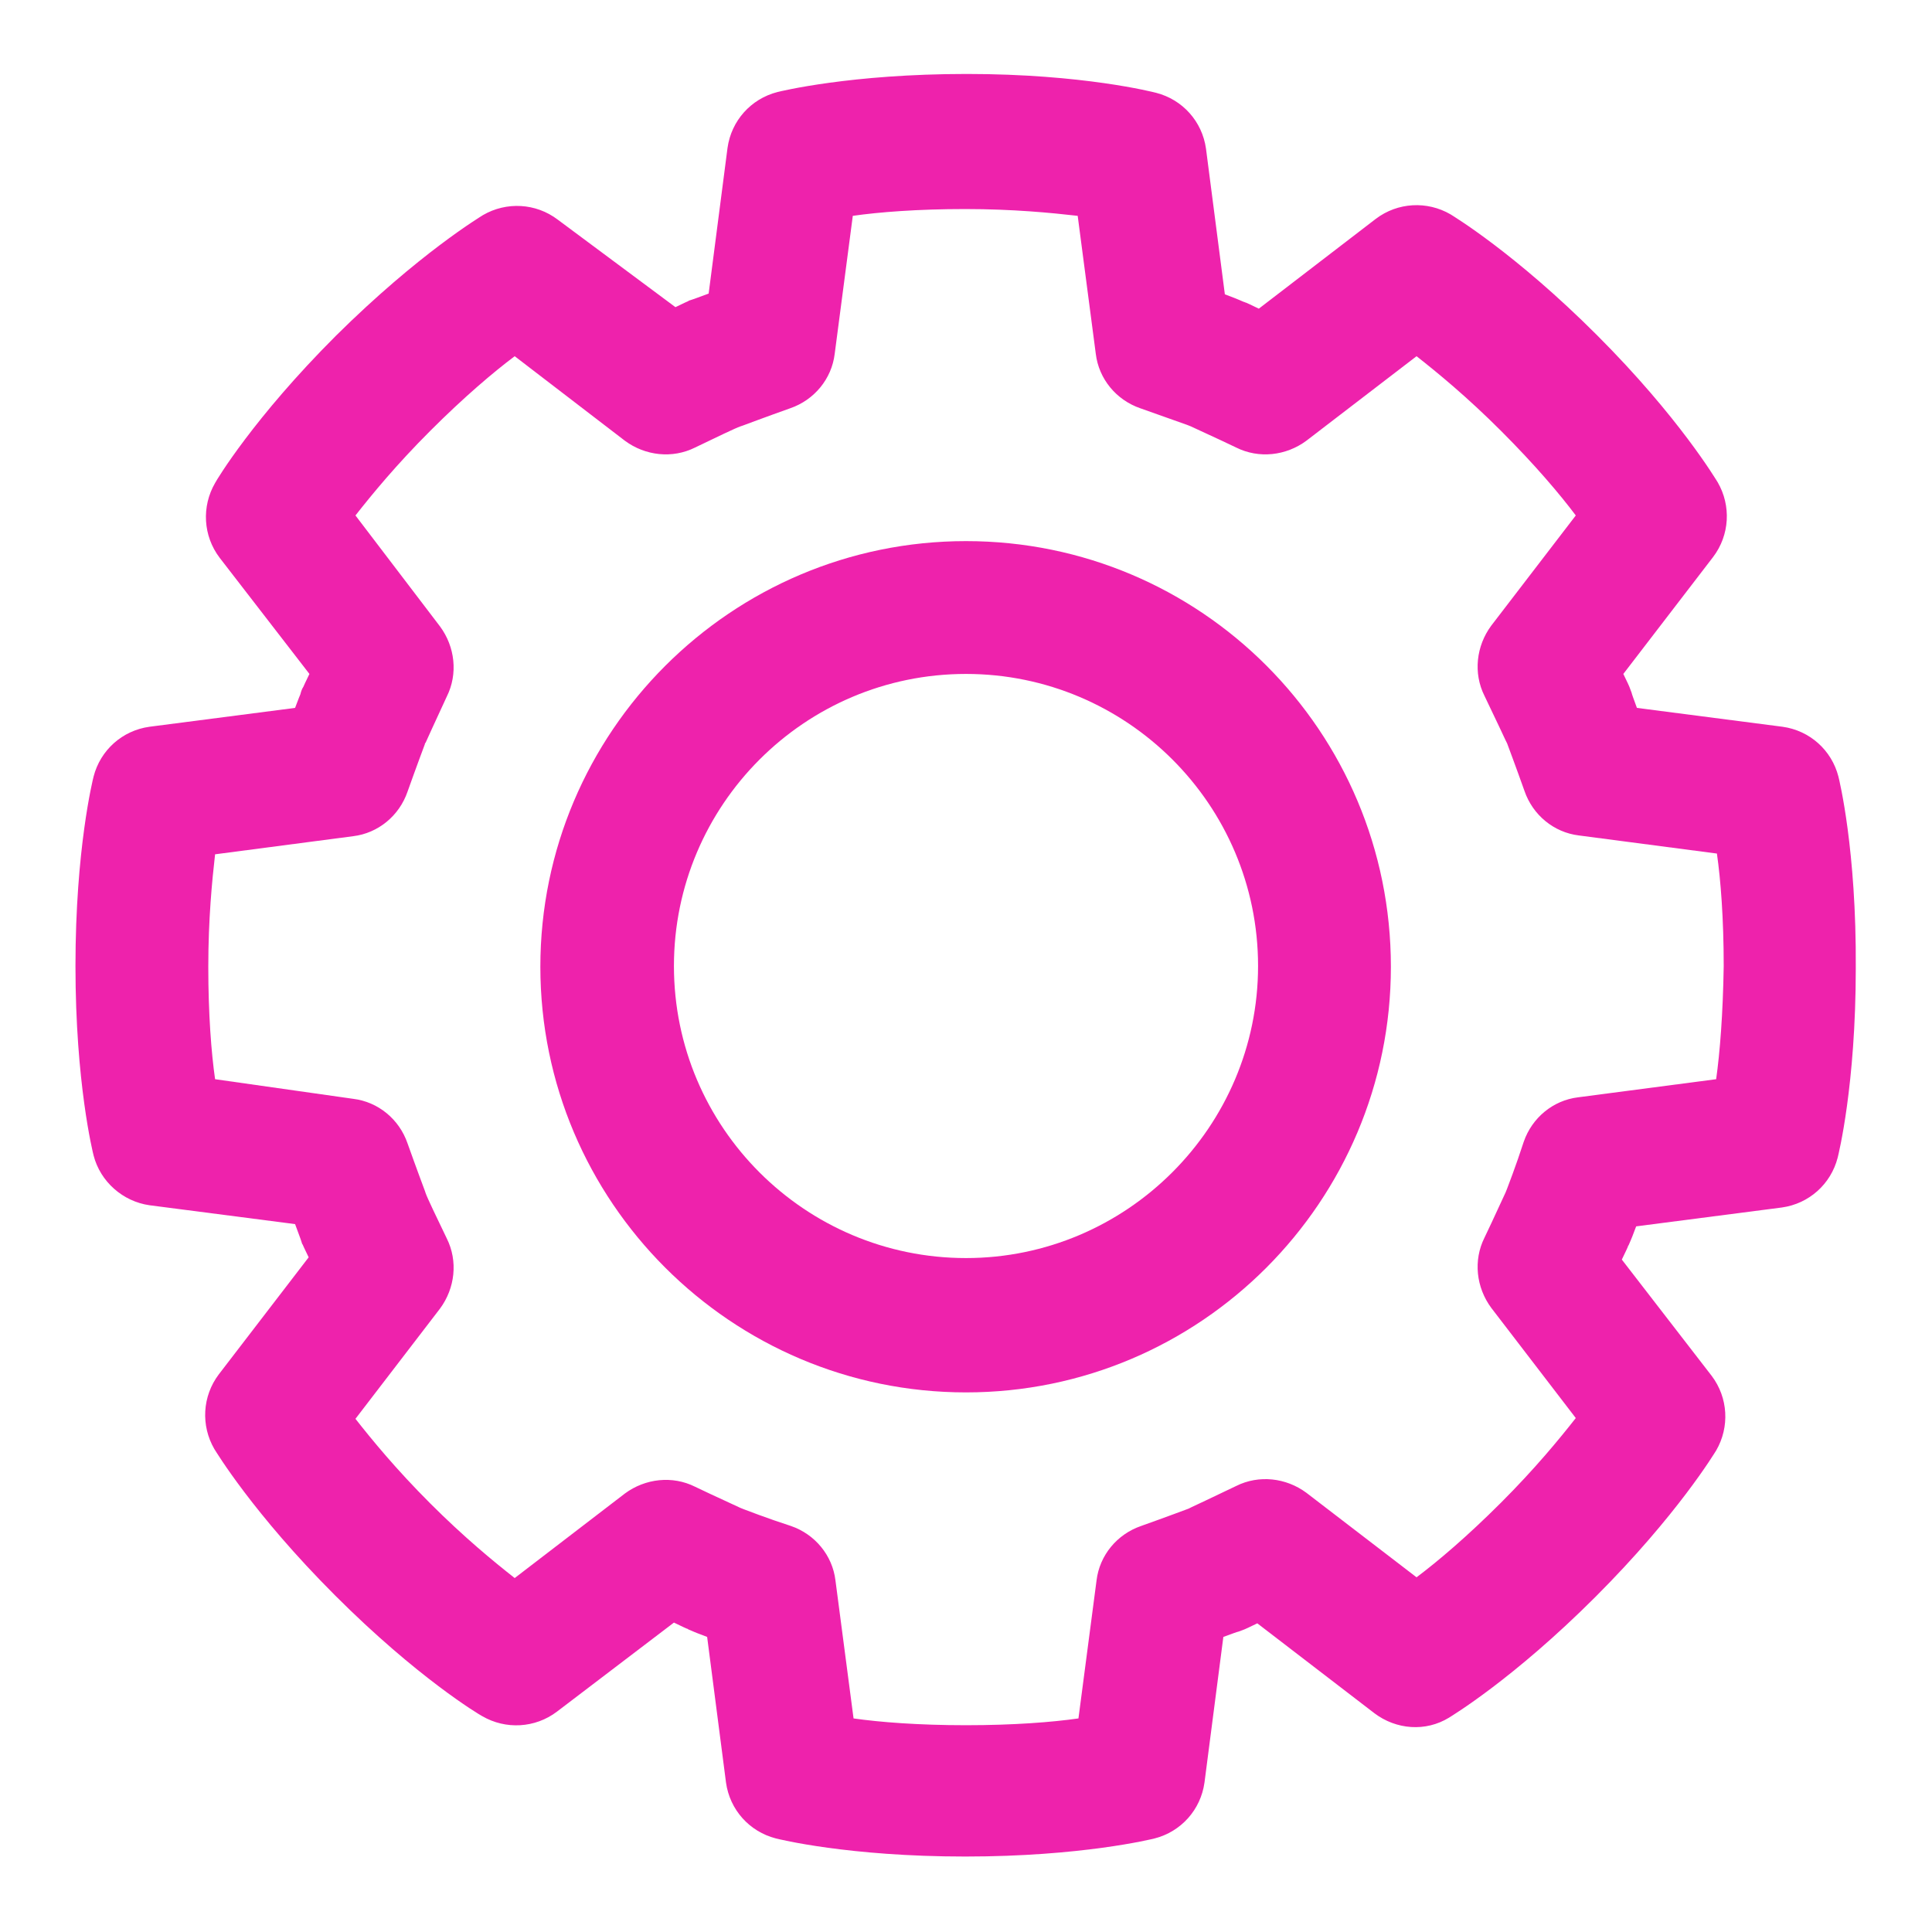 <?xml version="1.0" encoding="utf-8"?>
<!-- Svg Vector Icons : http://www.onlinewebfonts.com/icon -->
<!DOCTYPE svg PUBLIC "-//W3C//DTD SVG 1.1//EN" "http://www.w3.org/Graphics/SVG/1.1/DTD/svg11.dtd">
<svg version="1.1" xmlns="http://www.w3.org/2000/svg" xmlns:xlink="http://www.w3.org/1999/xlink" x="0px" y="0px" viewBox="0 0 256 256" enable-background="new 0 0 256 256" xml:space="preserve">
<g><g><path fill="#ee22ac" d="M243.6,102.9c-0.9-3.5-3.8-6.1-7.4-6.6l-19.3-2.5c-0.4-1.1-0.7-1.9-0.7-2l-0.3-0.8c0,0-0.3-0.7-0.8-1.7l11.9-15.5c2.2-2.9,2.4-6.8,0.6-9.9c-0.2-0.3-5.1-8.6-16-19.5c-10.9-10.9-19.1-15.8-19.4-16c-3.1-1.8-7-1.6-9.9,0.6l-15.5,11.9c-1-0.5-1.7-0.8-1.7-0.8c-0.1,0-0.2-0.1-0.3-0.1l-0.7-0.3c0,0-0.7-0.3-1.8-0.7l-2.5-19.3c-0.5-3.6-3.1-6.5-6.6-7.4c-0.4-0.1-9.7-2.5-25.1-2.5s-24.7,2.3-25.1,2.4c-3.5,0.9-6.1,3.8-6.6,7.4l-2.5,19.3c-1.1,0.4-1.9,0.7-1.9,0.7l-0.6,0.2c-0.1,0-0.2,0.1-0.2,0.1c0,0-0.7,0.3-1.7,0.8L73.9,29.1c-2.9-2.2-6.8-2.4-9.9-0.6c-0.3,0.2-8.5,5.1-19.5,16C33.6,55.4,28.7,63.6,28.5,64c-1.8,3.1-1.6,7,0.6,9.9L41,89.3c-0.5,1-0.8,1.7-0.8,1.7l0,0c-0.2,0.3-0.3,0.6-0.4,1c0,0-0.3,0.7-0.7,1.8l-19.3,2.5c-3.6,0.5-6.5,3.1-7.4,6.6c-0.1,0.4-2.4,9.6-2.4,25.1s2.3,24.7,2.4,25.1c0.9,3.5,3.9,6.1,7.4,6.6l19.3,2.5c0.4,1.1,0.7,1.9,0.7,1.9l0.2,0.6c0,0.1,0.1,0.2,0.1,0.2c0,0,0.3,0.7,0.8,1.7l-11.9,15.5c-2.2,2.9-2.4,6.8-0.6,9.9c0.2,0.3,5.1,8.5,16,19.4c10.9,10.9,19.1,15.8,19.5,16c3.1,1.8,7,1.6,9.9-0.6L89.3,215c1,0.5,1.7,0.8,1.7,0.8c0.1,0,0.2,0.1,0.2,0.1l0.7,0.3c0,0,0.7,0.3,1.8,0.7l2.5,19.3c0.5,3.6,3.1,6.5,6.6,7.4c0.4,0.1,9.6,2.4,25.1,2.4c15.4,0,24.7-2.3,25.1-2.4c3.5-0.9,6.1-3.8,6.6-7.4l2.5-19.3c1.1-0.4,1.9-0.7,2-0.7l0.8-0.3c0,0,0.7-0.3,1.7-0.8l15.5,11.9c2.9,2.2,6.8,2.5,9.9,0.6c0.3-0.2,8.5-5.1,19.4-16c10.9-10.9,15.8-19.1,16-19.4c1.8-3.1,1.6-7-0.6-9.9l-11.9-15.4c0.5-1,0.8-1.7,0.8-1.7c0-0.1,0.1-0.2,0.1-0.2l0.3-0.7c0,0,0.3-0.7,0.7-1.8l19.3-2.5c3.6-0.5,6.5-3.1,7.4-6.6c0.1-0.4,2.4-9.6,2.4-25.1C246,112.6,243.7,103.3,243.6,102.9z M227.4,143l-18.3,2.4c-3.3,0.4-6.1,2.7-7.2,5.9c-1,3.1-2.2,6.2-2.2,6.2l-0.2,0.5c-0.3,0.6-1.5,3.3-2.8,6c-1.5,3-1.1,6.6,0.9,9.3l11.2,14.6c-2.2,2.8-5.4,6.7-9.9,11.2c-4.5,4.5-8.4,7.8-11.2,9.9l-14.6-11.2c-2.7-2-6.3-2.4-9.3-0.9c-2.9,1.4-5.9,2.8-5.9,2.8s0,0,0,0l-0.4,0.2c0,0-3.2,1.2-6.3,2.3c-3.2,1.1-5.5,3.9-5.9,7.2l-2.4,18.3c-3.5,0.5-8.6,0.9-14.9,0.9c-6.3,0-11.4-0.4-14.9-0.9l-2.4-18.3c-0.4-3.3-2.7-6.1-5.9-7.2c-3.1-1-6.2-2.2-6.2-2.2l-0.5-0.2c-0.6-0.3-3.3-1.5-6-2.8c-3-1.5-6.6-1.1-9.3,0.9l-14.6,11.2c-2.8-2.2-6.7-5.4-11.2-9.9c-4.5-4.5-7.7-8.4-9.9-11.2l11.2-14.6c2-2.7,2.4-6.3,0.9-9.3c-1.3-2.7-2.6-5.4-2.8-6l-0.1-0.3c0,0-1.2-3.2-2.3-6.3c-1.1-3.2-3.9-5.5-7.2-5.9L28.5,143c-0.5-3.5-0.9-8.6-0.9-14.9c0-6.3,0.5-11.4,0.9-14.9l18.3-2.4c3.3-0.4,6.1-2.7,7.2-5.9c1.1-3.1,2.3-6.3,2.3-6.3c0-0.1,0-0.1,0.1-0.2l0,0c0,0,1.4-3.1,2.8-6.1c1.5-3,1.1-6.6-0.9-9.3L47.1,68.3c2.2-2.8,5.4-6.7,9.9-11.2c4.5-4.5,8.4-7.8,11.2-9.9l14.6,11.2c2.7,2,6.3,2.4,9.3,0.9c2.7-1.3,5.4-2.6,6-2.8l0.3-0.1c0,0,3.2-1.2,6.3-2.3c3.2-1.1,5.5-3.9,5.9-7.2l2.4-18.3c3.5-0.5,8.6-0.9,14.9-0.9s11.4,0.5,14.9,0.9l2.4,18.3c0.4,3.3,2.7,6.1,5.9,7.2c3.1,1.1,6.2,2.2,6.2,2.2l0,0l0.5,0.2c0.6,0.3,3.3,1.5,6,2.8c3,1.5,6.6,1.1,9.3-0.9l14.6-11.2c2.8,2.2,6.7,5.4,11.2,9.9s7.8,8.4,9.9,11.2l-11.2,14.6c-2,2.7-2.4,6.3-0.9,9.3c1.4,2.9,2.8,5.9,2.8,5.9l0,0l0.2,0.4c0,0,1.2,3.2,2.3,6.3c1.1,3.2,3.9,5.5,7.2,5.9l18.3,2.4c0.5,3.5,0.9,8.6,0.9,14.9C228.3,134.4,227.9,139.4,227.4,143z"/><path fill="#ee22ac" d="M128,71.7c-31.1,0-56.4,25.3-56.4,56.4c0,31.1,25.3,56.4,56.4,56.4c31.1,0,56.3-25.3,56.3-56.4C184.3,96.9,159.1,71.7,128,71.7z M128,166.7c-21.3,0-38.7-17.3-38.7-38.7c0-21.3,17.3-38.7,38.7-38.7c21.3,0,38.7,17.3,38.7,38.7C166.7,149.3,149.3,166.7,128,166.7z"/></g></g>
</svg>